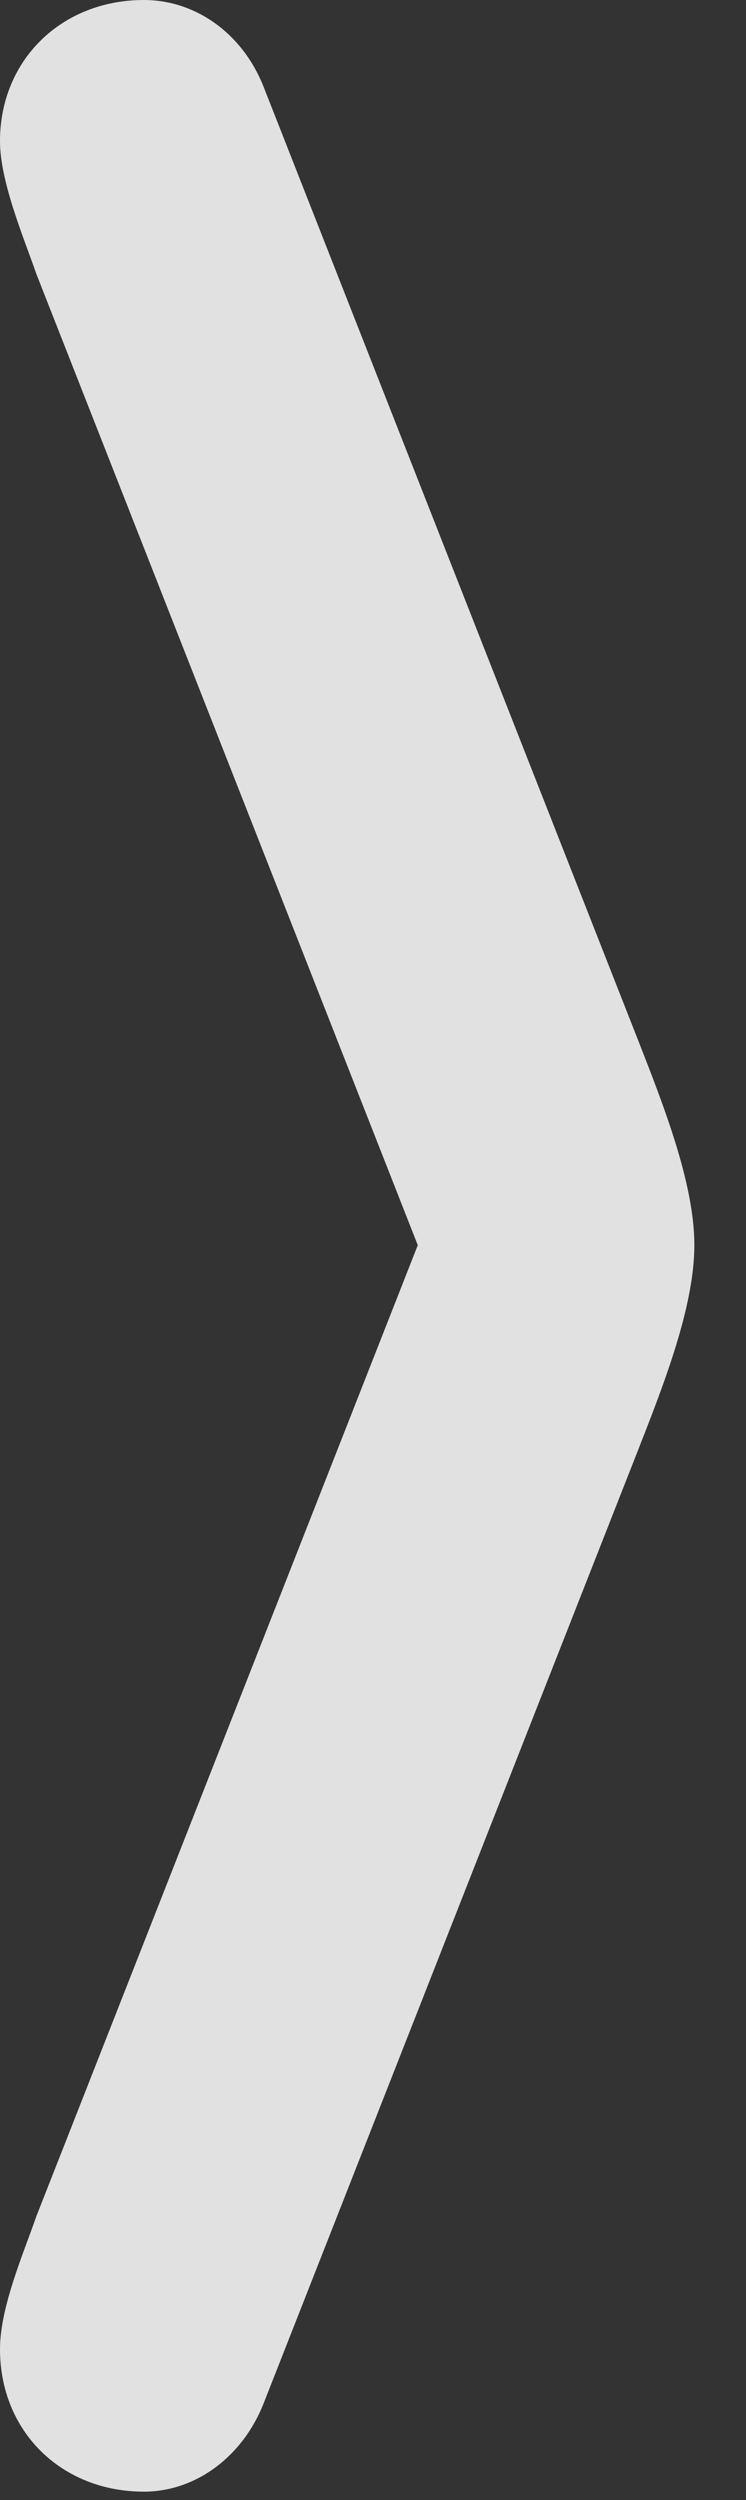 <?xml version="1.0" encoding="UTF-8"?>
<!--Generator: Apple Native CoreSVG 232.5-->
<!DOCTYPE svg
PUBLIC "-//W3C//DTD SVG 1.1//EN"
       "http://www.w3.org/Graphics/SVG/1.1/DTD/svg11.dtd">
<svg version="1.1" xmlns="http://www.w3.org/2000/svg" xmlns:xlink="http://www.w3.org/1999/xlink" width="5.215" height="17.471">
 <rect width="100%" height="100%" fill="#333333" stroke="none"/>
 <g>
  <rect height="17.471" opacity="0" width="5.215" x="0" y="0"/>
  <path d="M1.846 16.787L4.463 10.127C4.639 9.678 4.854 9.131 4.854 8.701C4.854 8.271 4.639 7.725 4.463 7.275L1.846 0.615C1.699 0.234 1.367 0 1.006 0C0.43 0 0 0.42 0 0.986C0 1.27 0.166 1.66 0.254 1.914L3.193 9.395L3.193 8.008L0.254 15.488C0.166 15.742 0 16.123 0 16.416C0 16.992 0.43 17.412 1.006 17.412C1.367 17.412 1.699 17.168 1.846 16.787Z" fill="#ffffff" fill-opacity="0.85"/>
 </g>
</svg>
